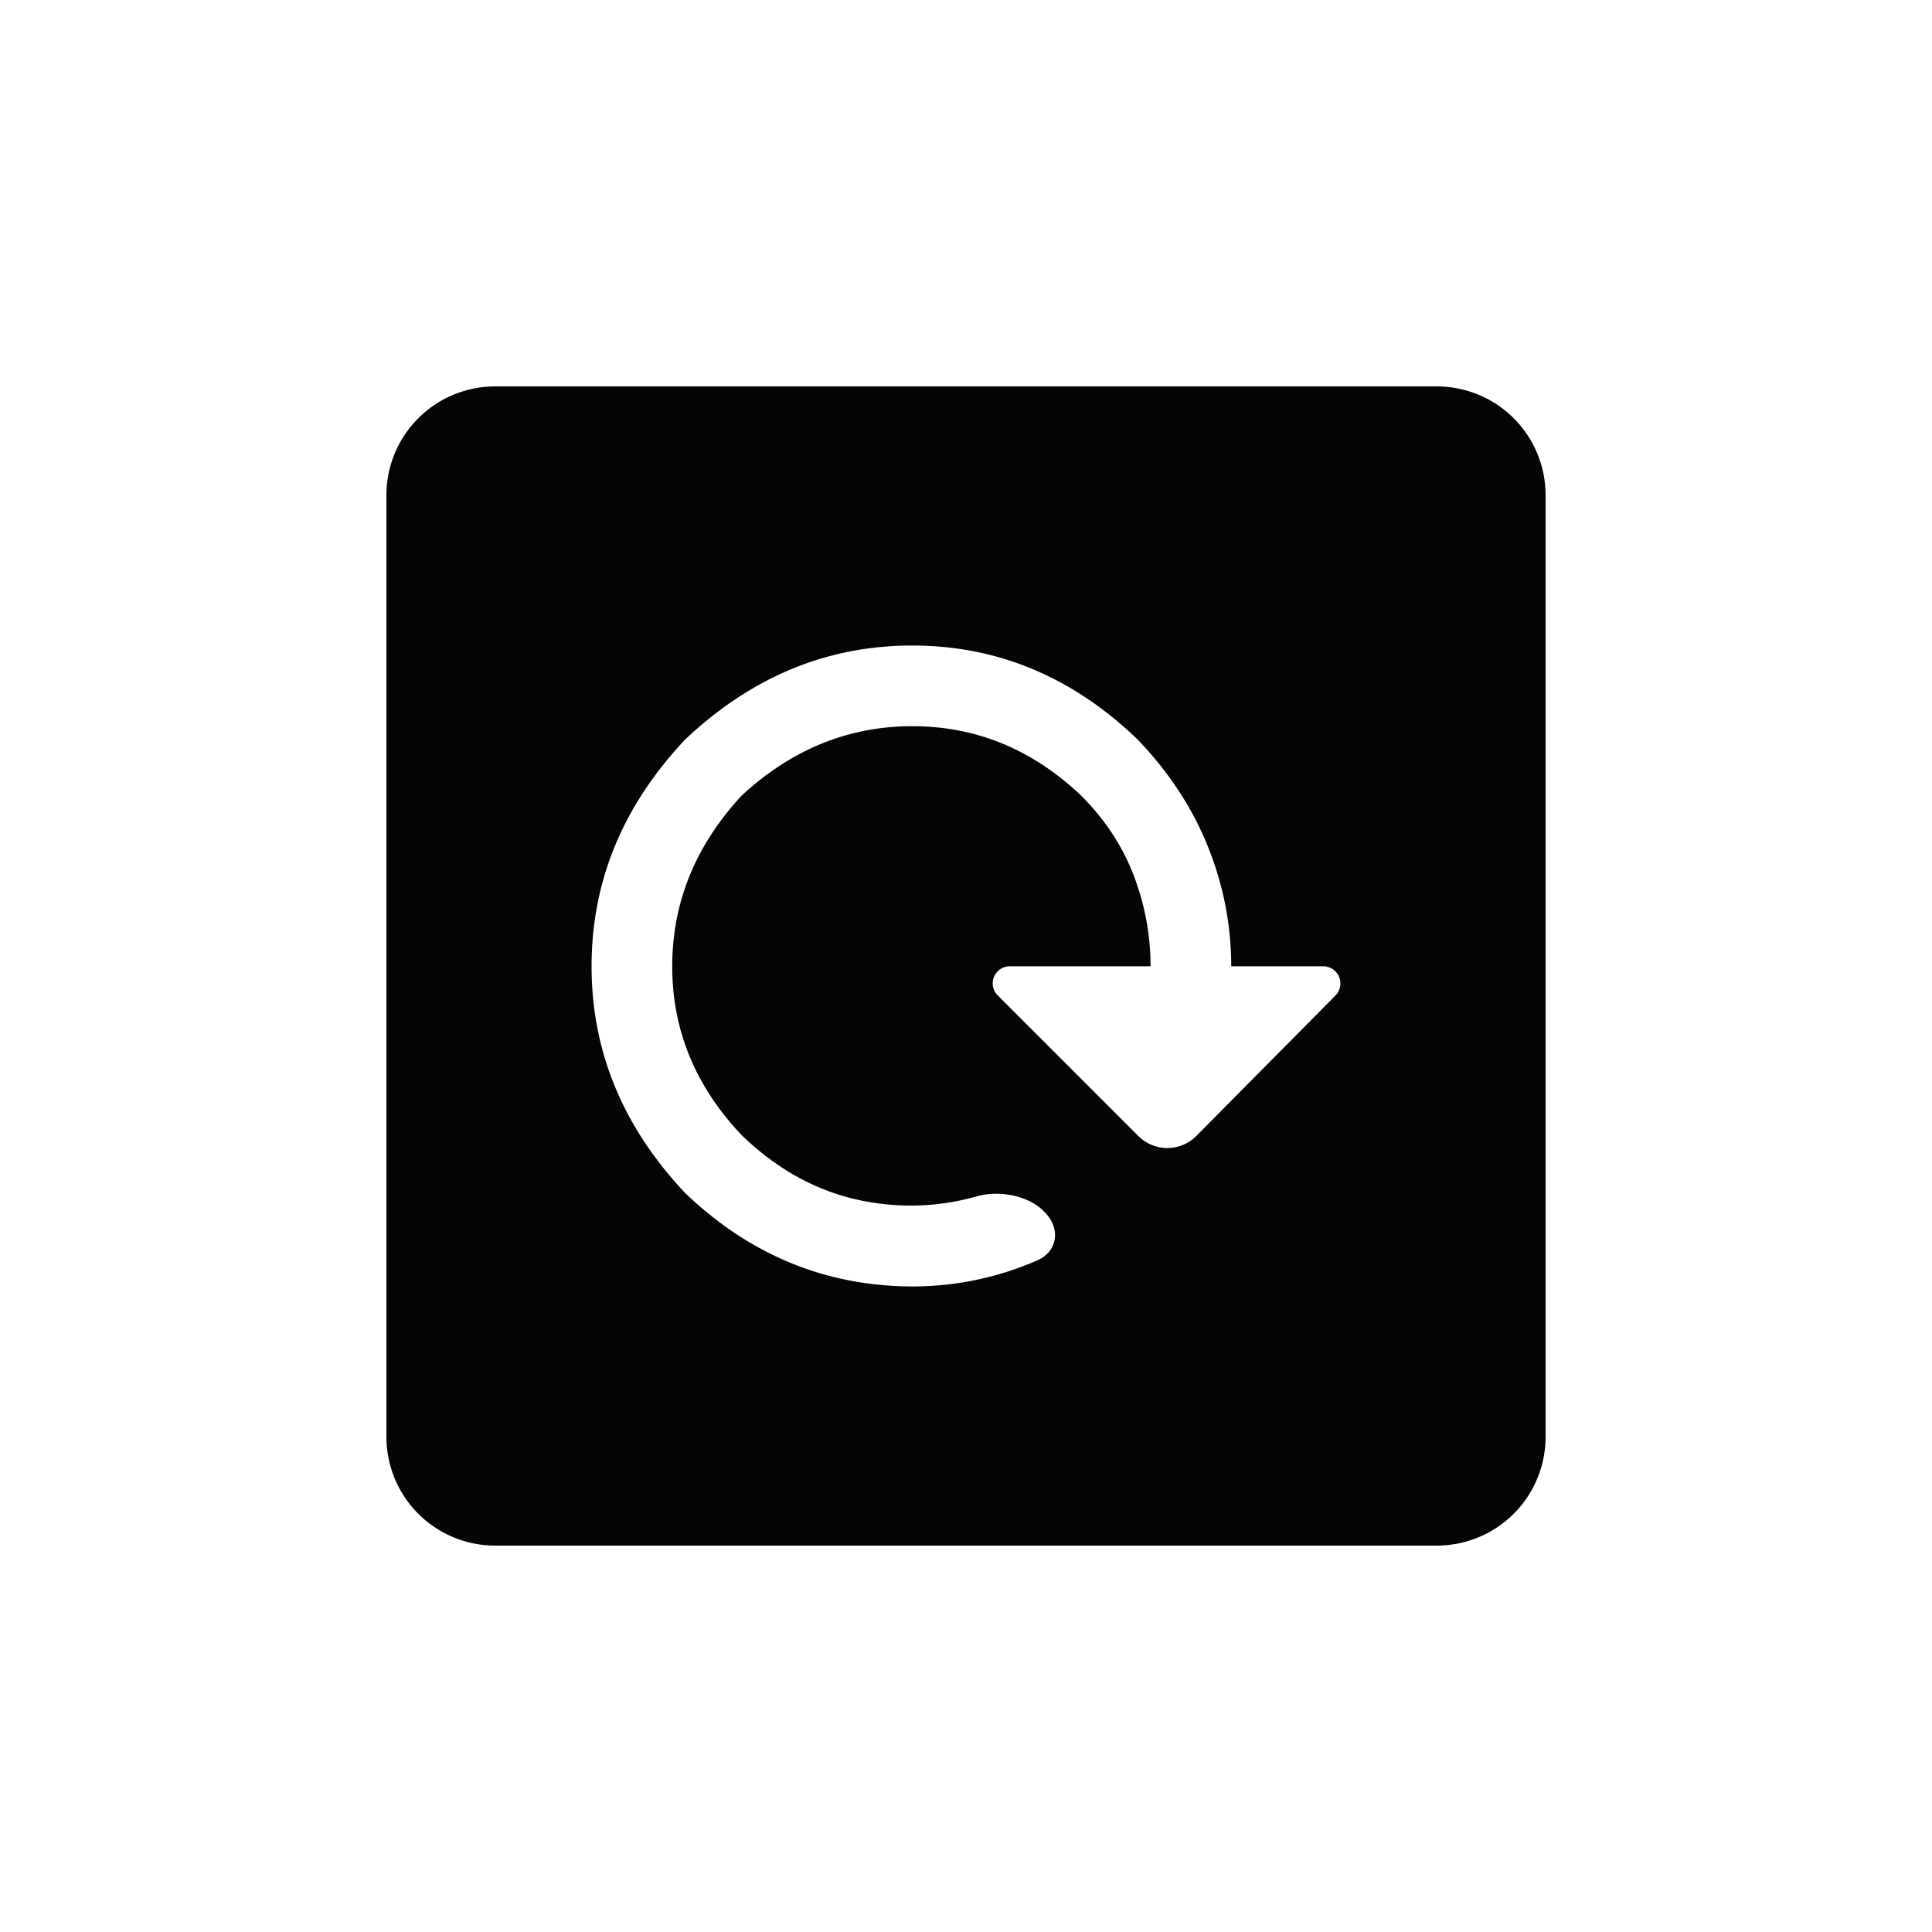 <?xml version="1.0" encoding="UTF-8" standalone="no"?>
<svg
   width="1000"
   height="1000"
   viewBox="0 0 264.583 264.583"
   version="1.1"
   id="svg221"
   inkscape:version="1.1.1 (3bf5ae0d25, 2021-09-20, custom)"
   sodipodi:docname="reload.svg"
   xmlns:inkscape="http://www.inkscape.org/namespaces/inkscape"
   xmlns:sodipodi="http://sodipodi.sourceforge.net/DTD/sodipodi-0.dtd"
   xmlns="http://www.w3.org/2000/svg"
   xmlns:svg="http://www.w3.org/2000/svg"
   xmlns:rdf="http://www.w3.org/1999/02/22-rdf-syntax-ns#"
   xmlns:cc="http://creativecommons.org/ns#"
   xmlns:dc="http://purl.org/dc/elements/1.1/">
  <defs
     id="defs215" />
  <sodipodi:namedview
     id="base"
     pagecolor="#ffffff"
     bordercolor="#666666"
     borderopacity="1.0"
     inkscape:pageopacity="0.0"
     inkscape:pageshadow="2"
     inkscape:zoom="0.69999999"
     inkscape:cx="507.85715"
     inkscape:cy="449.28572"
     inkscape:document-units="mm"
     inkscape:current-layer="layer1"
     inkscape:document-rotation="0"
     showgrid="false"
     units="px"
     showguides="true"
     inkscape:guide-bbox="true"
     inkscape:window-width="1366"
     inkscape:window-height="740"
     inkscape:window-x="0"
     inkscape:window-y="28"
     inkscape:window-maximized="0"
     inkscape:pagecheckerboard="0"
     inkscape:snap-bbox="true"
     inkscape:bbox-nodes="true"
     inkscape:snap-midpoints="true">
    <sodipodi:guide
       position="-5.0862631e-06,52.917"
       orientation="0,-1"
       id="guide1048" />
    <sodipodi:guide
       position="75.848,211.667"
       orientation="0,-1"
       id="guide144" />
    <sodipodi:guide
       position="211.667,269.387"
       orientation="1,0"
       id="guide146" />
    <sodipodi:guide
       position="52.917,269.387"
       orientation="1,0"
       id="guide148" />
    <sodipodi:guide
       position="132.292,211.667"
       orientation="1,0"
       id="guide133" />
    <sodipodi:guide
       position="52.917,132.292"
       orientation="0,-1"
       id="guide135" />
  </sodipodi:namedview>
  <g
     inkscape:label="Layer 1"
     inkscape:groupmode="layer"
     id="layer1">
    <path
       id="rect12-1-6-31-9-4-3-4-3-8-2"
       style="display:inline;fill:#000000;fill-opacity:0.98;stroke:none;stroke-width:0.303"
       d="m 67.851,52.917 c -8.274,0 -14.934,6.661 -14.934,14.934 V 196.733 c 0,8.274 6.661,14.934 14.934,14.934 H 196.733 c 8.274,0 14.934,-6.661 14.934,-14.934 V 67.851 c 0,-8.274 -6.661,-14.934 -14.934,-14.934 z m 57.093,35.489 c 11.645,0 21.92,4.282 30.825,12.844 4.281,4.453 7.491,9.333 9.632,14.642 2.141,5.309 3.211,10.789 3.211,16.44 h 12.604 a 2.35,2.35 0 0 1 1.669,4.003 l -19.041,19.222 a 5.608,5.608 0 0 1 -7.95,0.019 l -19.26,-19.259 a 2.334,2.334 0 0 1 1.65,-3.984 h 19.282 c 0,-4.281 -0.77,-8.434 -2.312,-12.459 -1.541,-4.024 -3.939,-7.664 -7.193,-10.918 -6.679,-6.336 -14.385,-9.504 -23.119,-9.504 -8.734,0 -16.526,3.168 -23.376,9.504 -6.336,6.85 -9.504,14.643 -9.505,23.377 0,8.734 3.168,16.44 9.505,23.119 5.309,5.137 11.302,8.22 17.981,9.247 4.838,0.744 9.586,0.455 14.244,-0.868 2.99,-0.849 7.034,-0.146 9.198,2.089 l 0.122,0.125 c 2.166,2.235 1.75,5.352 -1.106,6.586 -7.081,3.059 -14.524,4.138 -22.33,3.24 -9.675,-1.113 -18.281,-5.265 -25.816,-12.458 -8.562,-9.076 -12.844,-19.438 -12.844,-31.083 0,-11.645 4.281,-22.005 12.844,-31.082 9.076,-8.563 19.437,-12.844 31.082,-12.844 z" />
  </g>
</svg>

